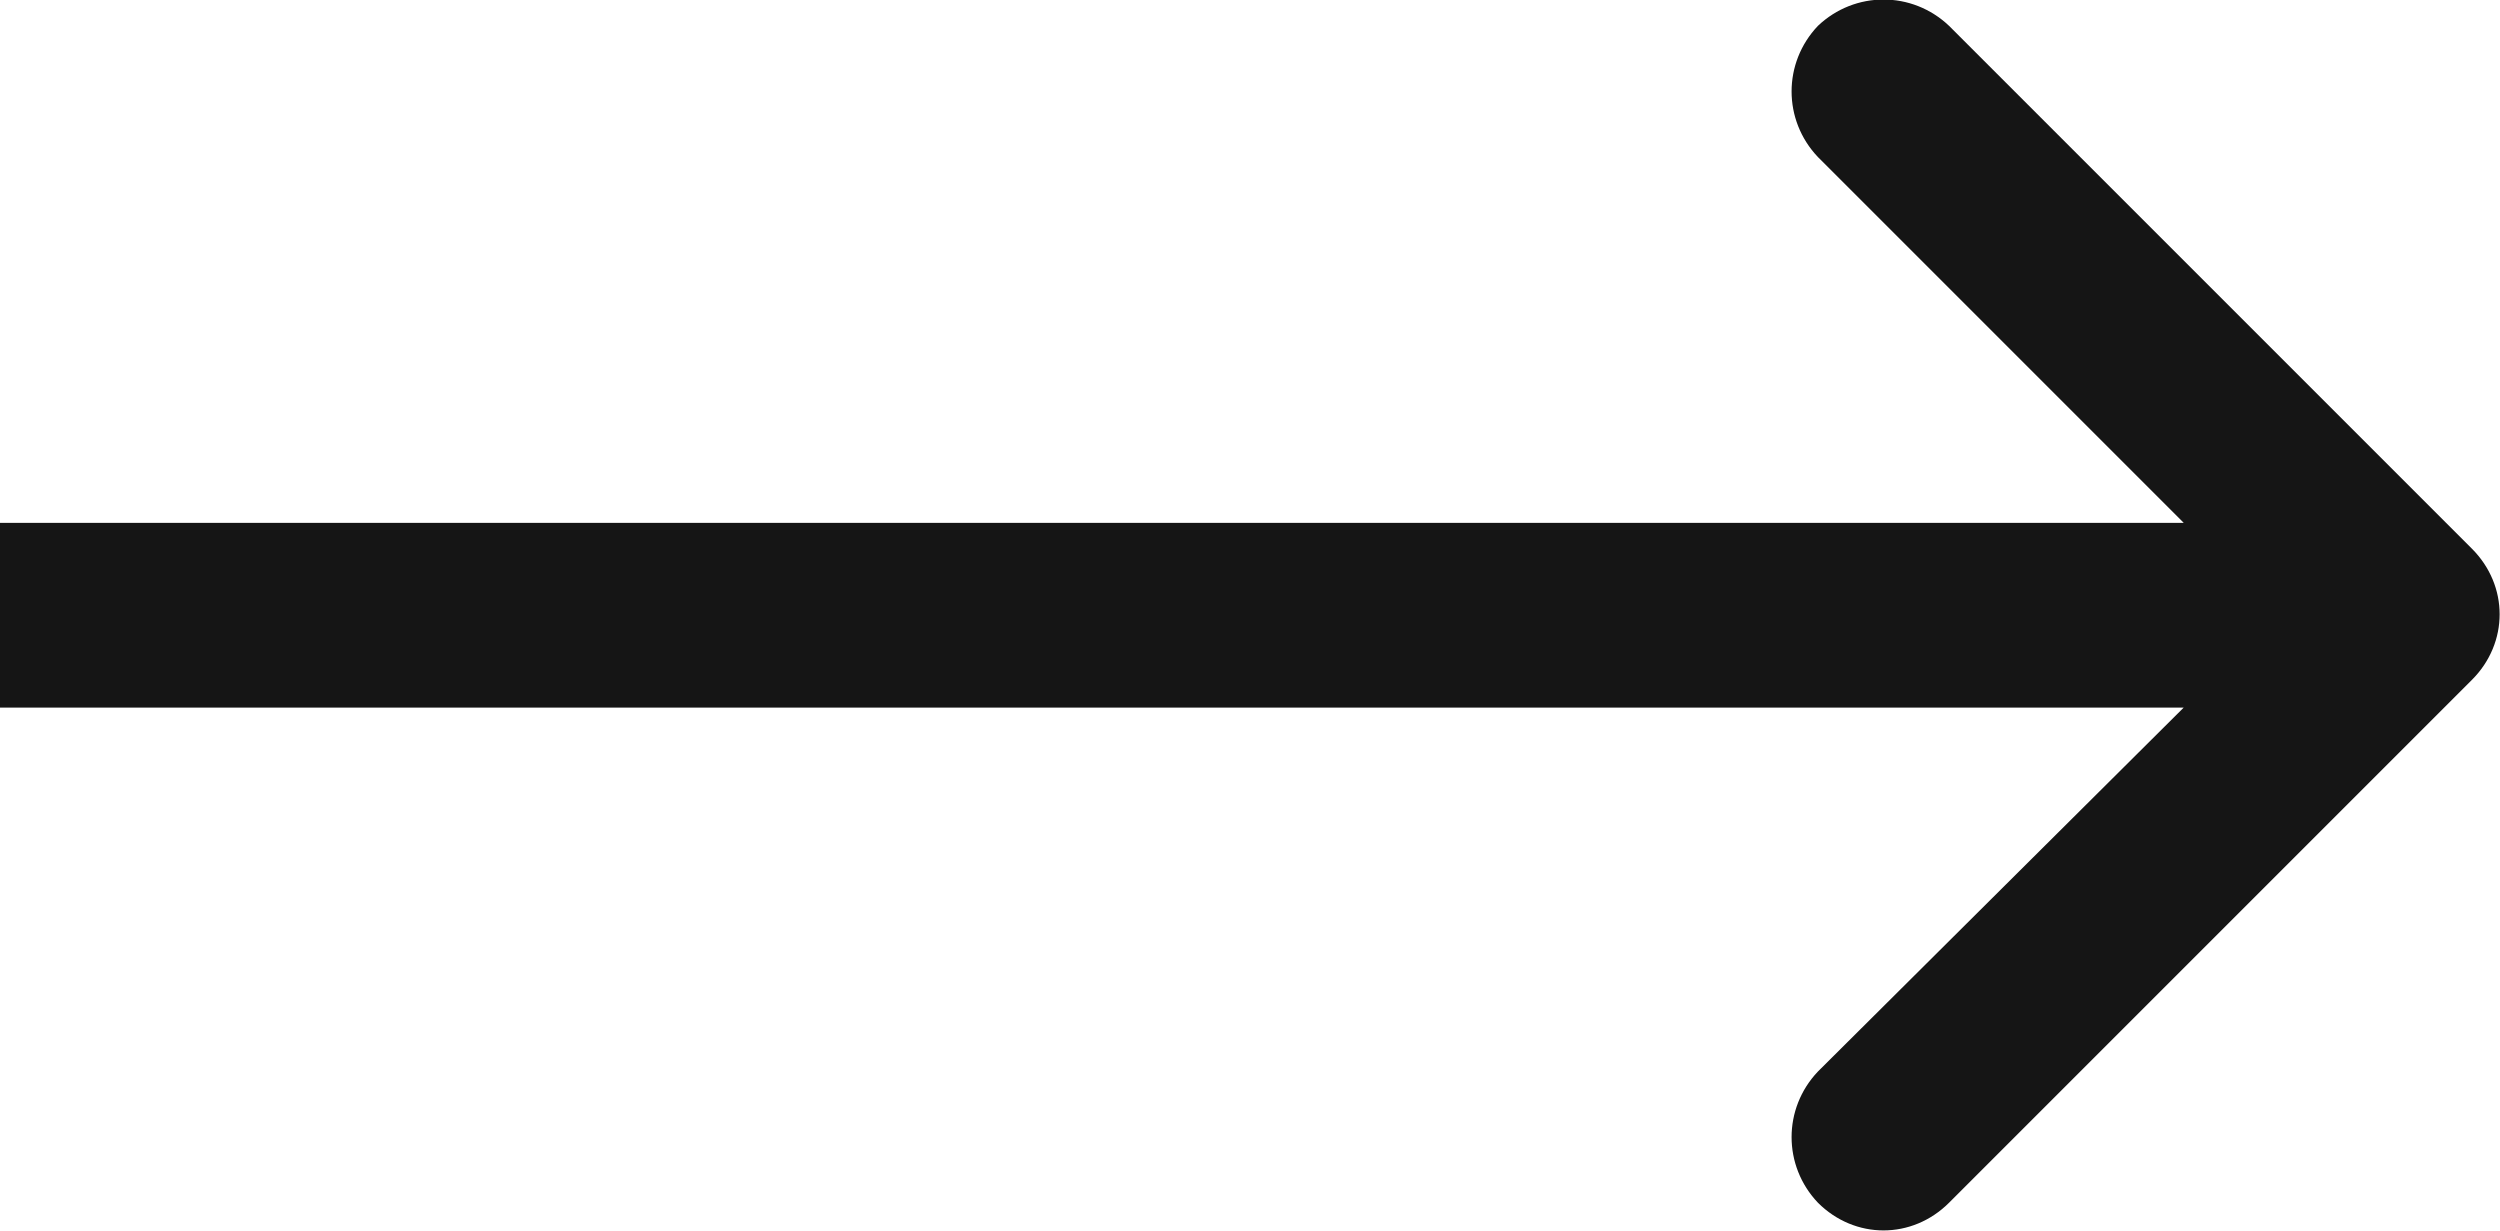 <svg width="13.532" height="6.661" viewBox="0 0 13.532 6.661" fill="none" xmlns="http://www.w3.org/2000/svg" xmlns:xlink="http://www.w3.org/1999/xlink">
	<desc>
			Created with Pixso.
	</desc>
	<defs/>
	<path id="Arrow 1" d="M11.82 2.83L9.84 0.85C9.65 0.65 9.65 0.34 9.84 0.14C10.04 -0.05 10.35 -0.05 10.55 0.14L13.38 2.97C13.58 3.17 13.58 3.48 13.38 3.68L10.55 6.51C10.35 6.71 10.04 6.71 9.84 6.51C9.65 6.31 9.65 6 9.84 5.8L11.82 3.83L0 3.83L0 2.83L11.82 2.83Z" fill="#151515" fill-opacity="1" fill-rule="evenodd"/>
</svg>
